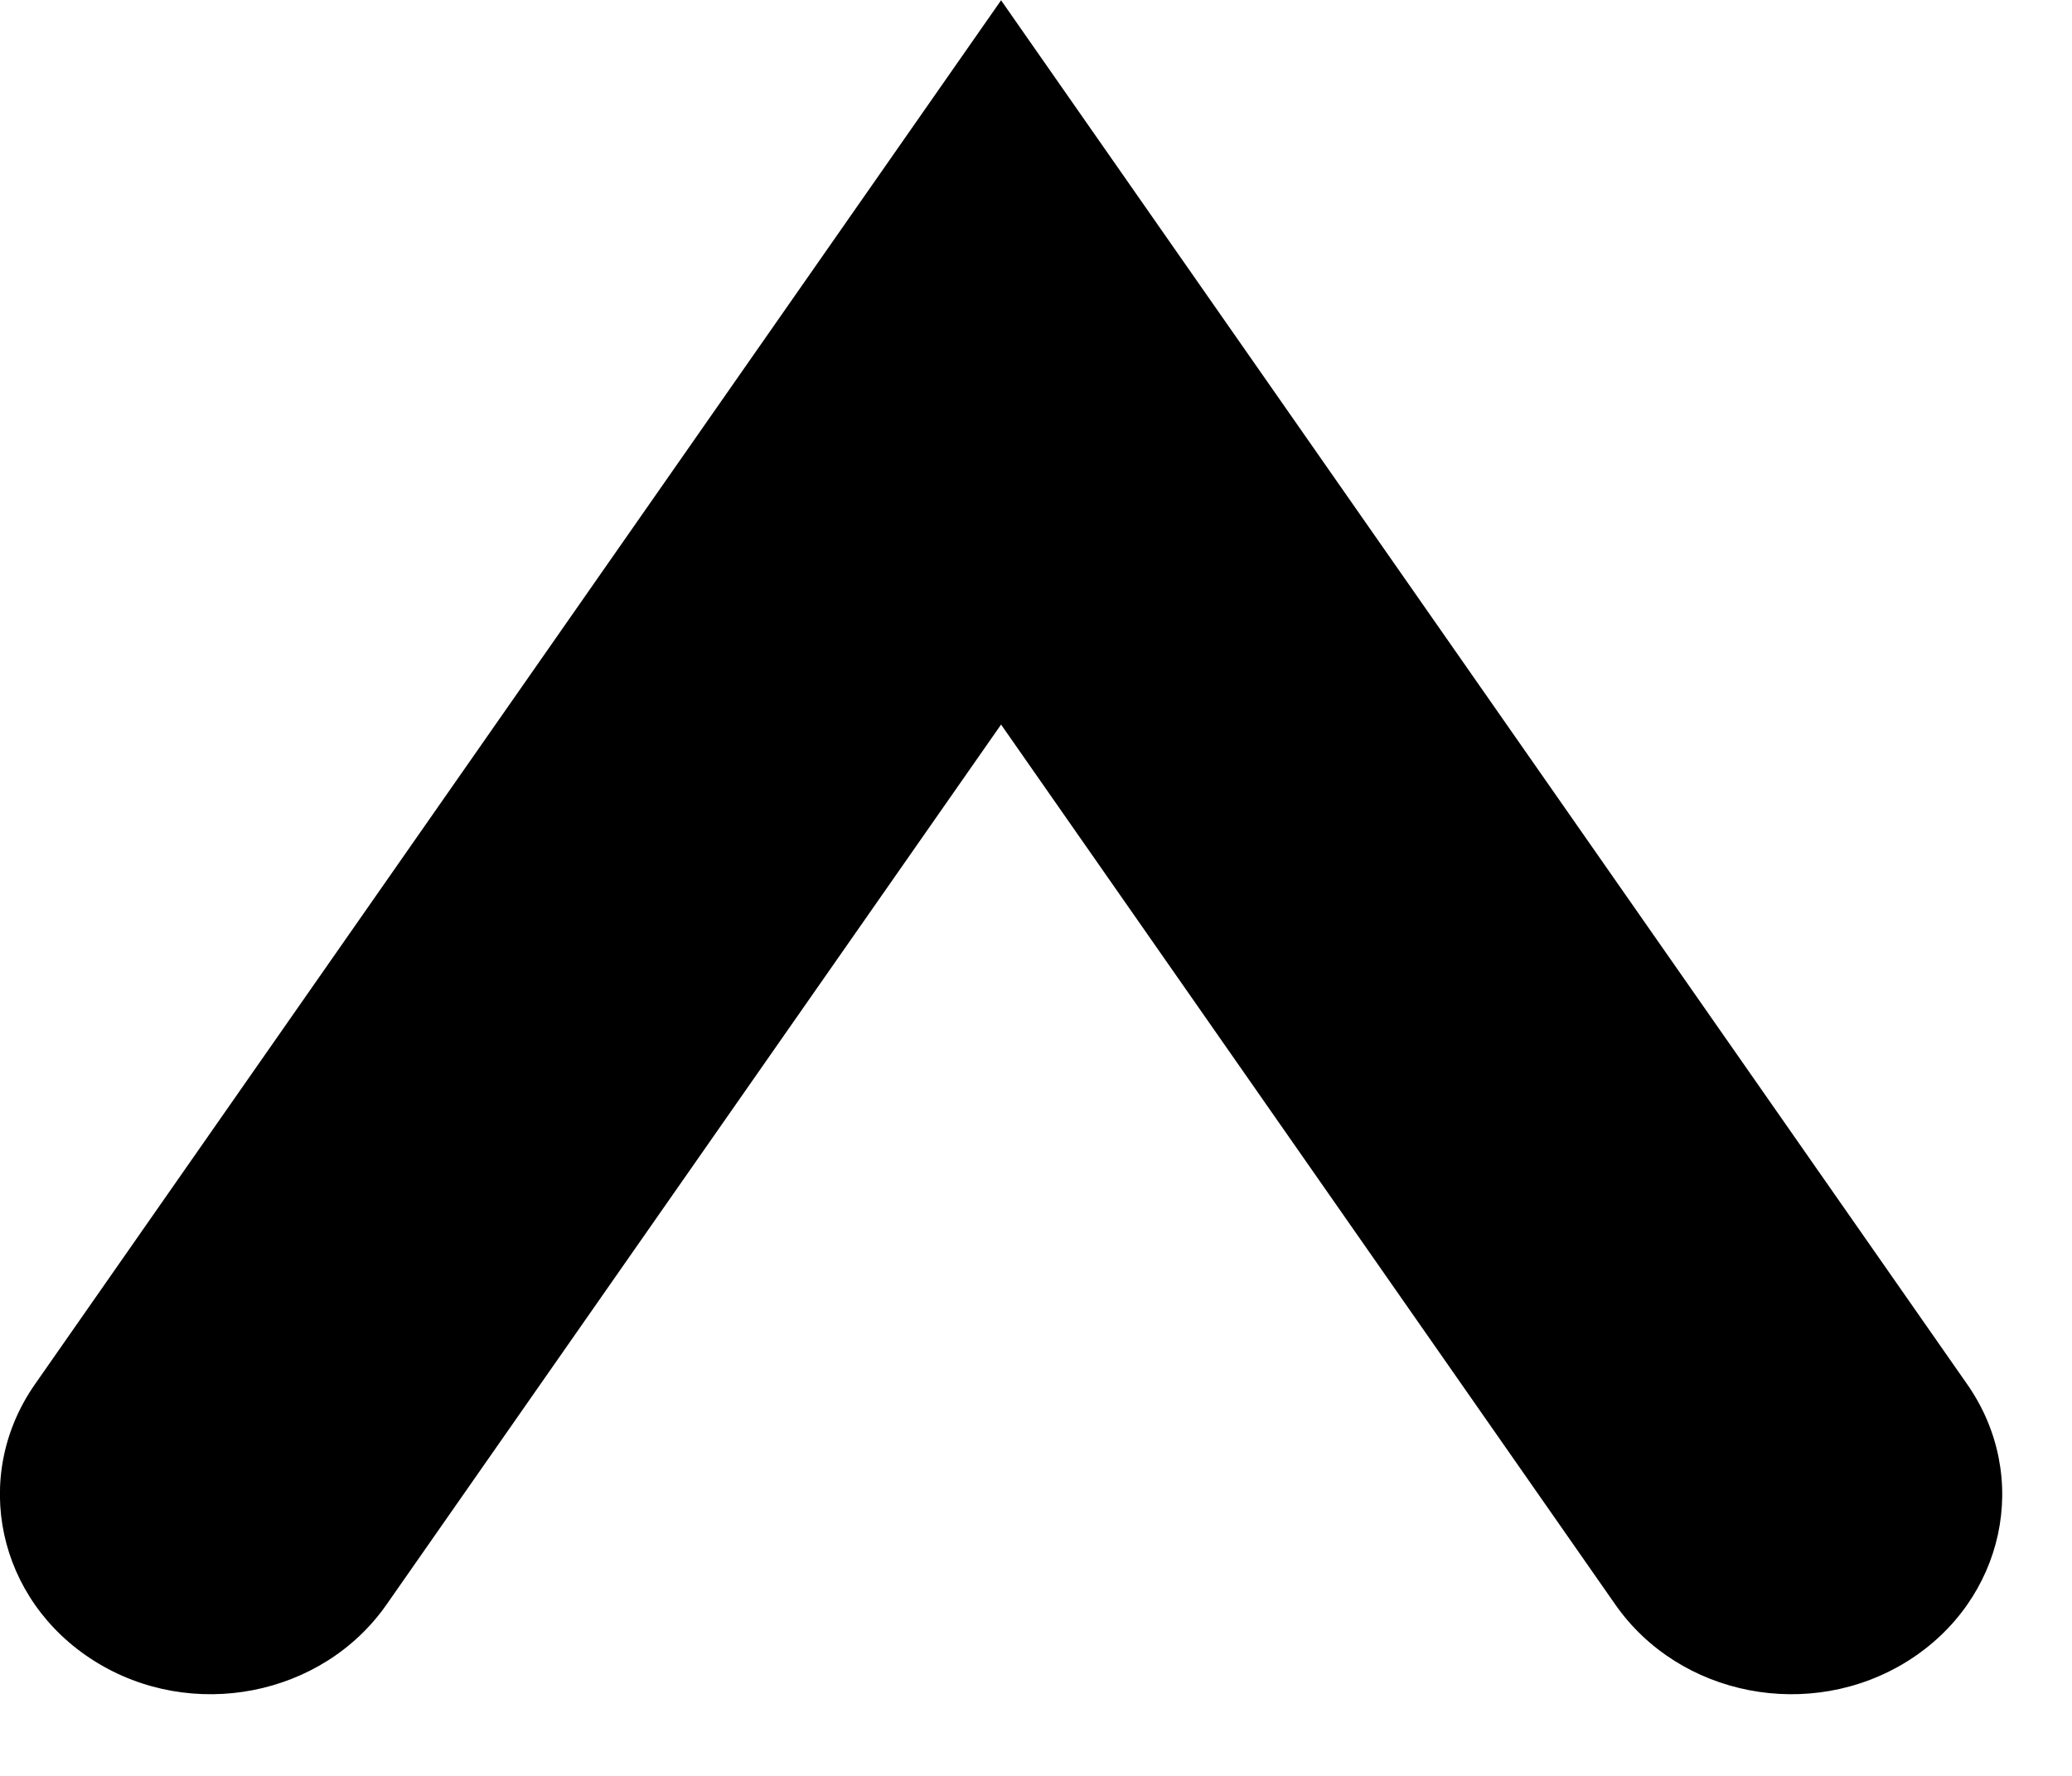 <svg xmlns="http://www.w3.org/2000/svg" width="7" height="6" viewBox="0 0 7 6">
  <path fill-rule="evenodd" d="M1.307,0.303 C1.09,-0.008 0.648,-0.094 0.319,0.112 C-0.009,0.318 -0.099,0.736 0.118,1.047 L3.382,5.723 L6.646,1.047 C6.863,0.736 6.773,0.318 6.445,0.112 C6.117,-0.094 5.675,-0.008 5.458,0.303 L3.382,3.276 L1.307,0.303 Z" transform="rotate(-180 3.382 2.862)"/>
</svg>